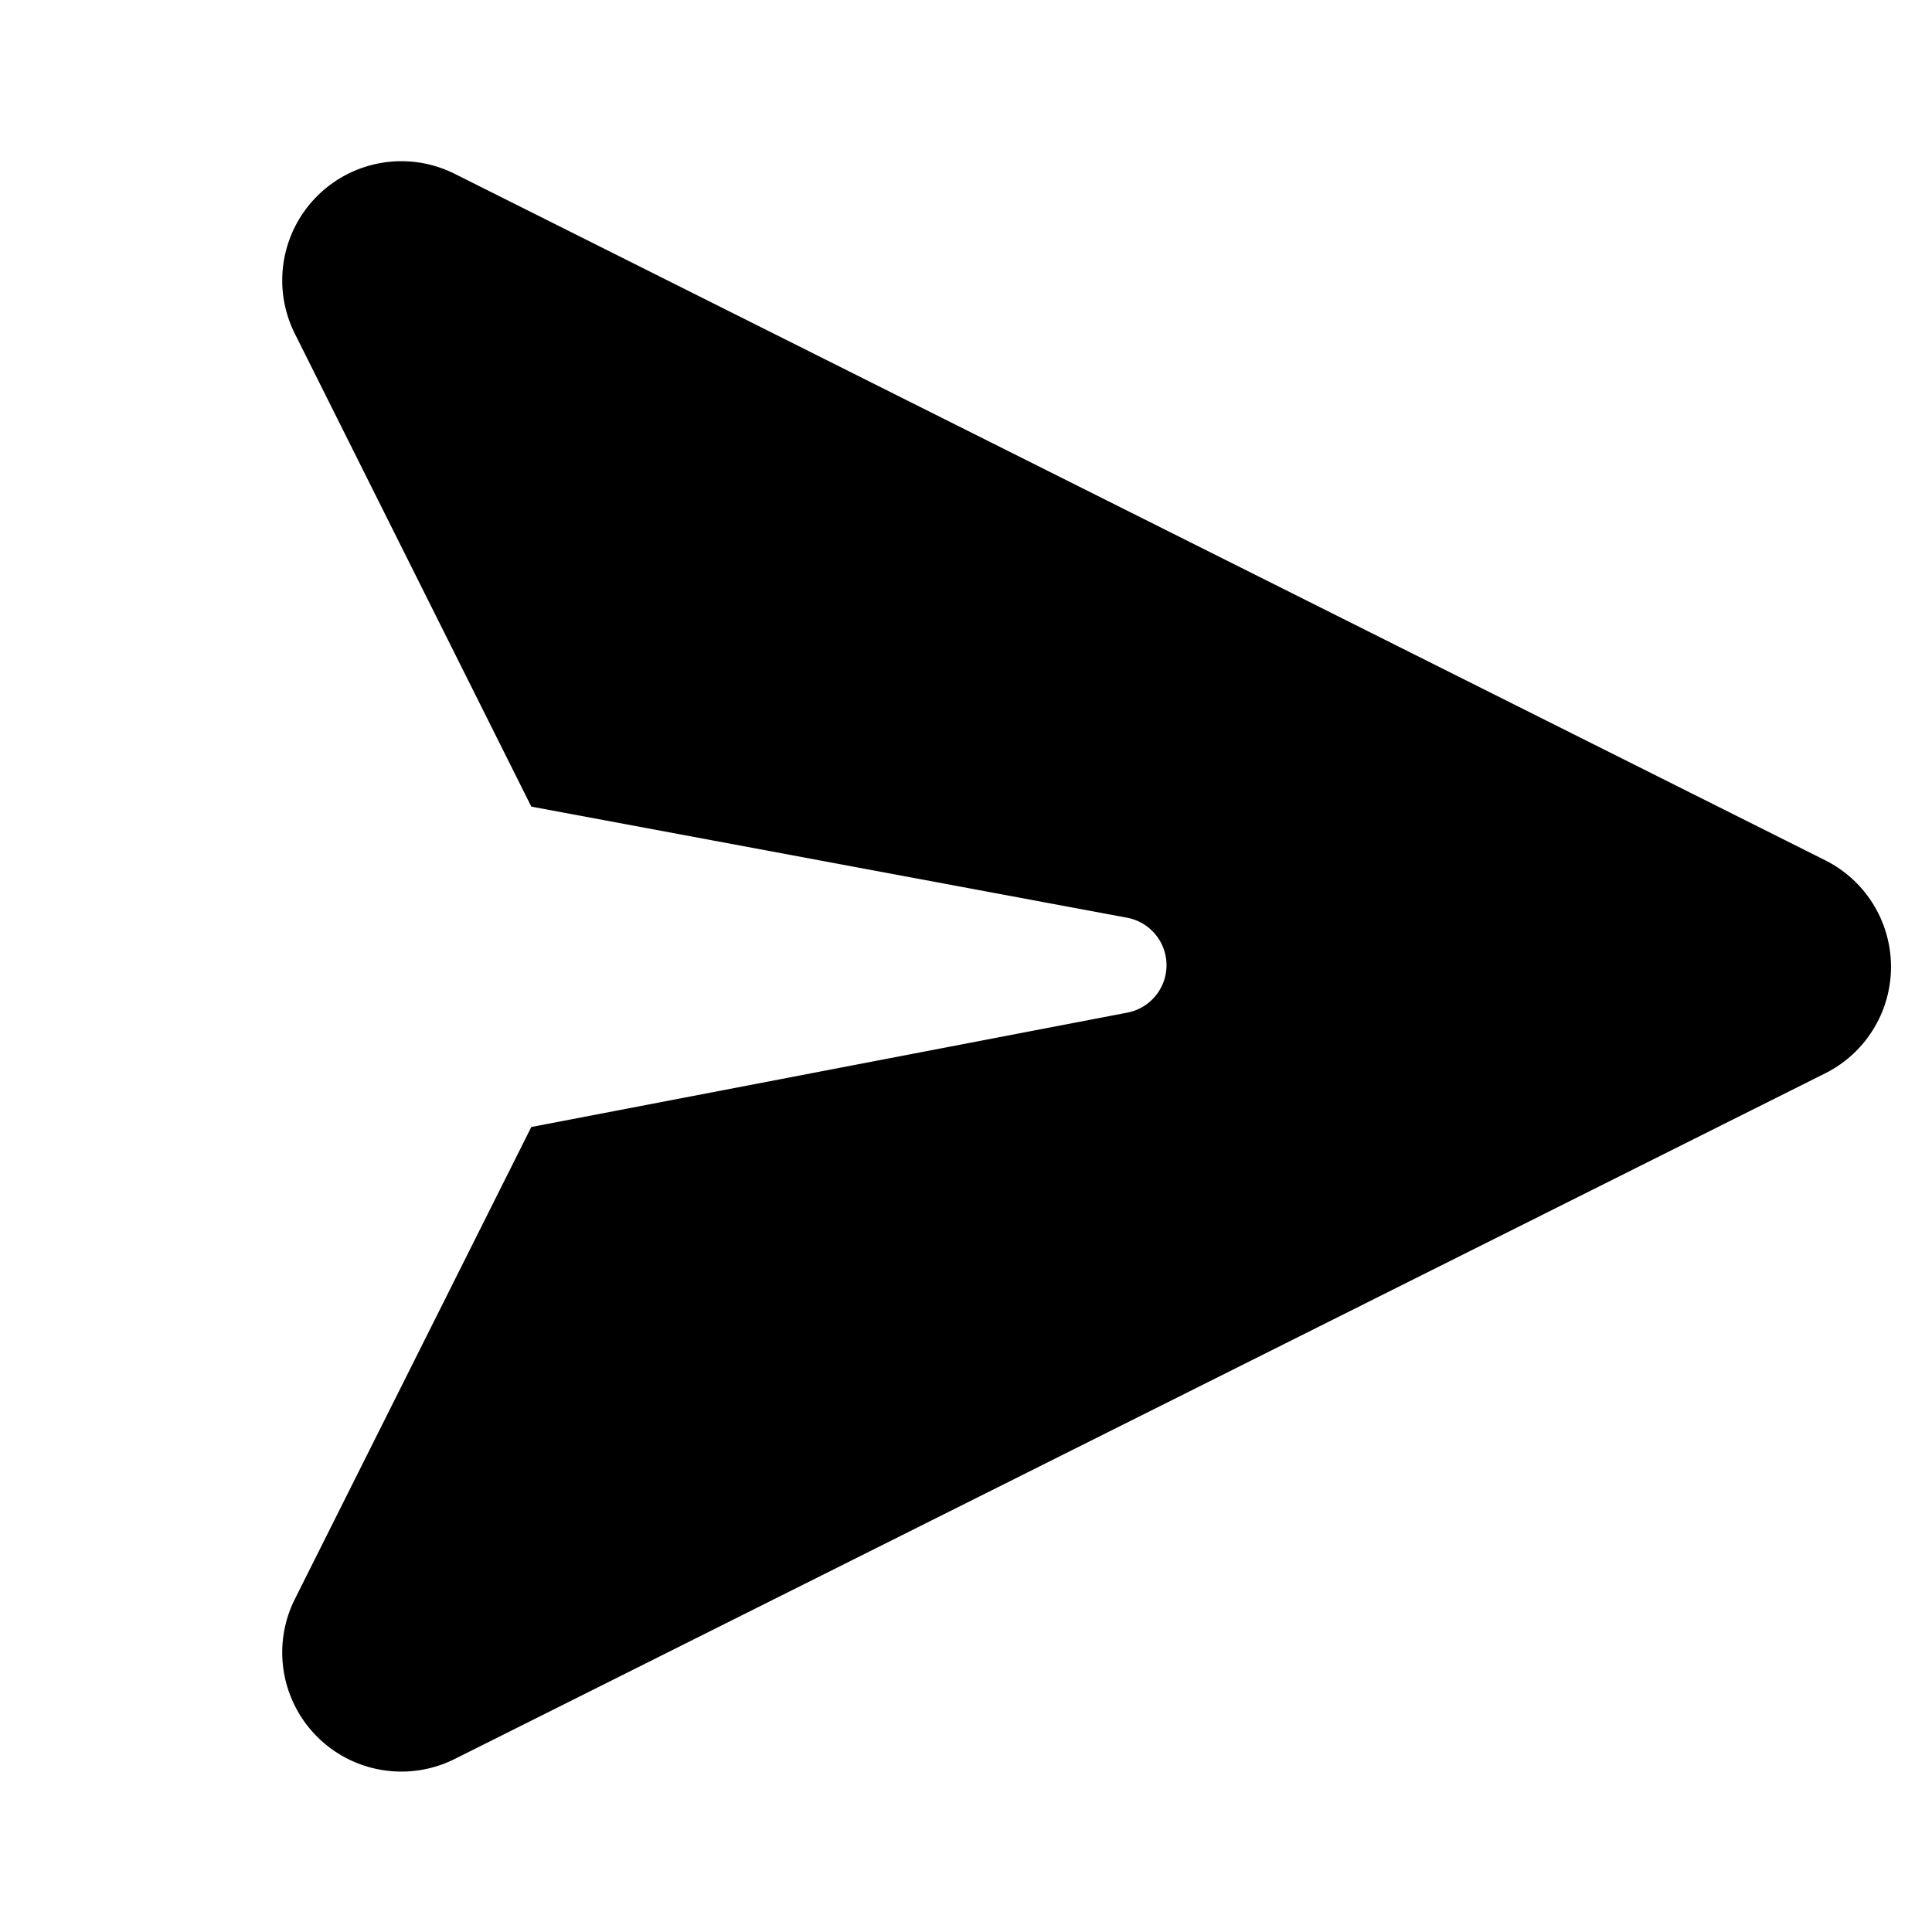 <svg viewBox="0 0 24 24" fill="currentColor" xmlns="http://www.w3.org/2000/svg">
  <path d="M6.6 10.02 14 11.4a.6.6 0 0 1 0 1.18L6.6 14l-2.94 5.87a1.48 1.48 0 0 0 1.99 1.98l17.03-8.52a1.48 1.48 0 0 0 0-2.64L5.65 2.16a1.48 1.48 0 0 0-1.99 1.98l2.94 5.88Z"></path>
</svg>
